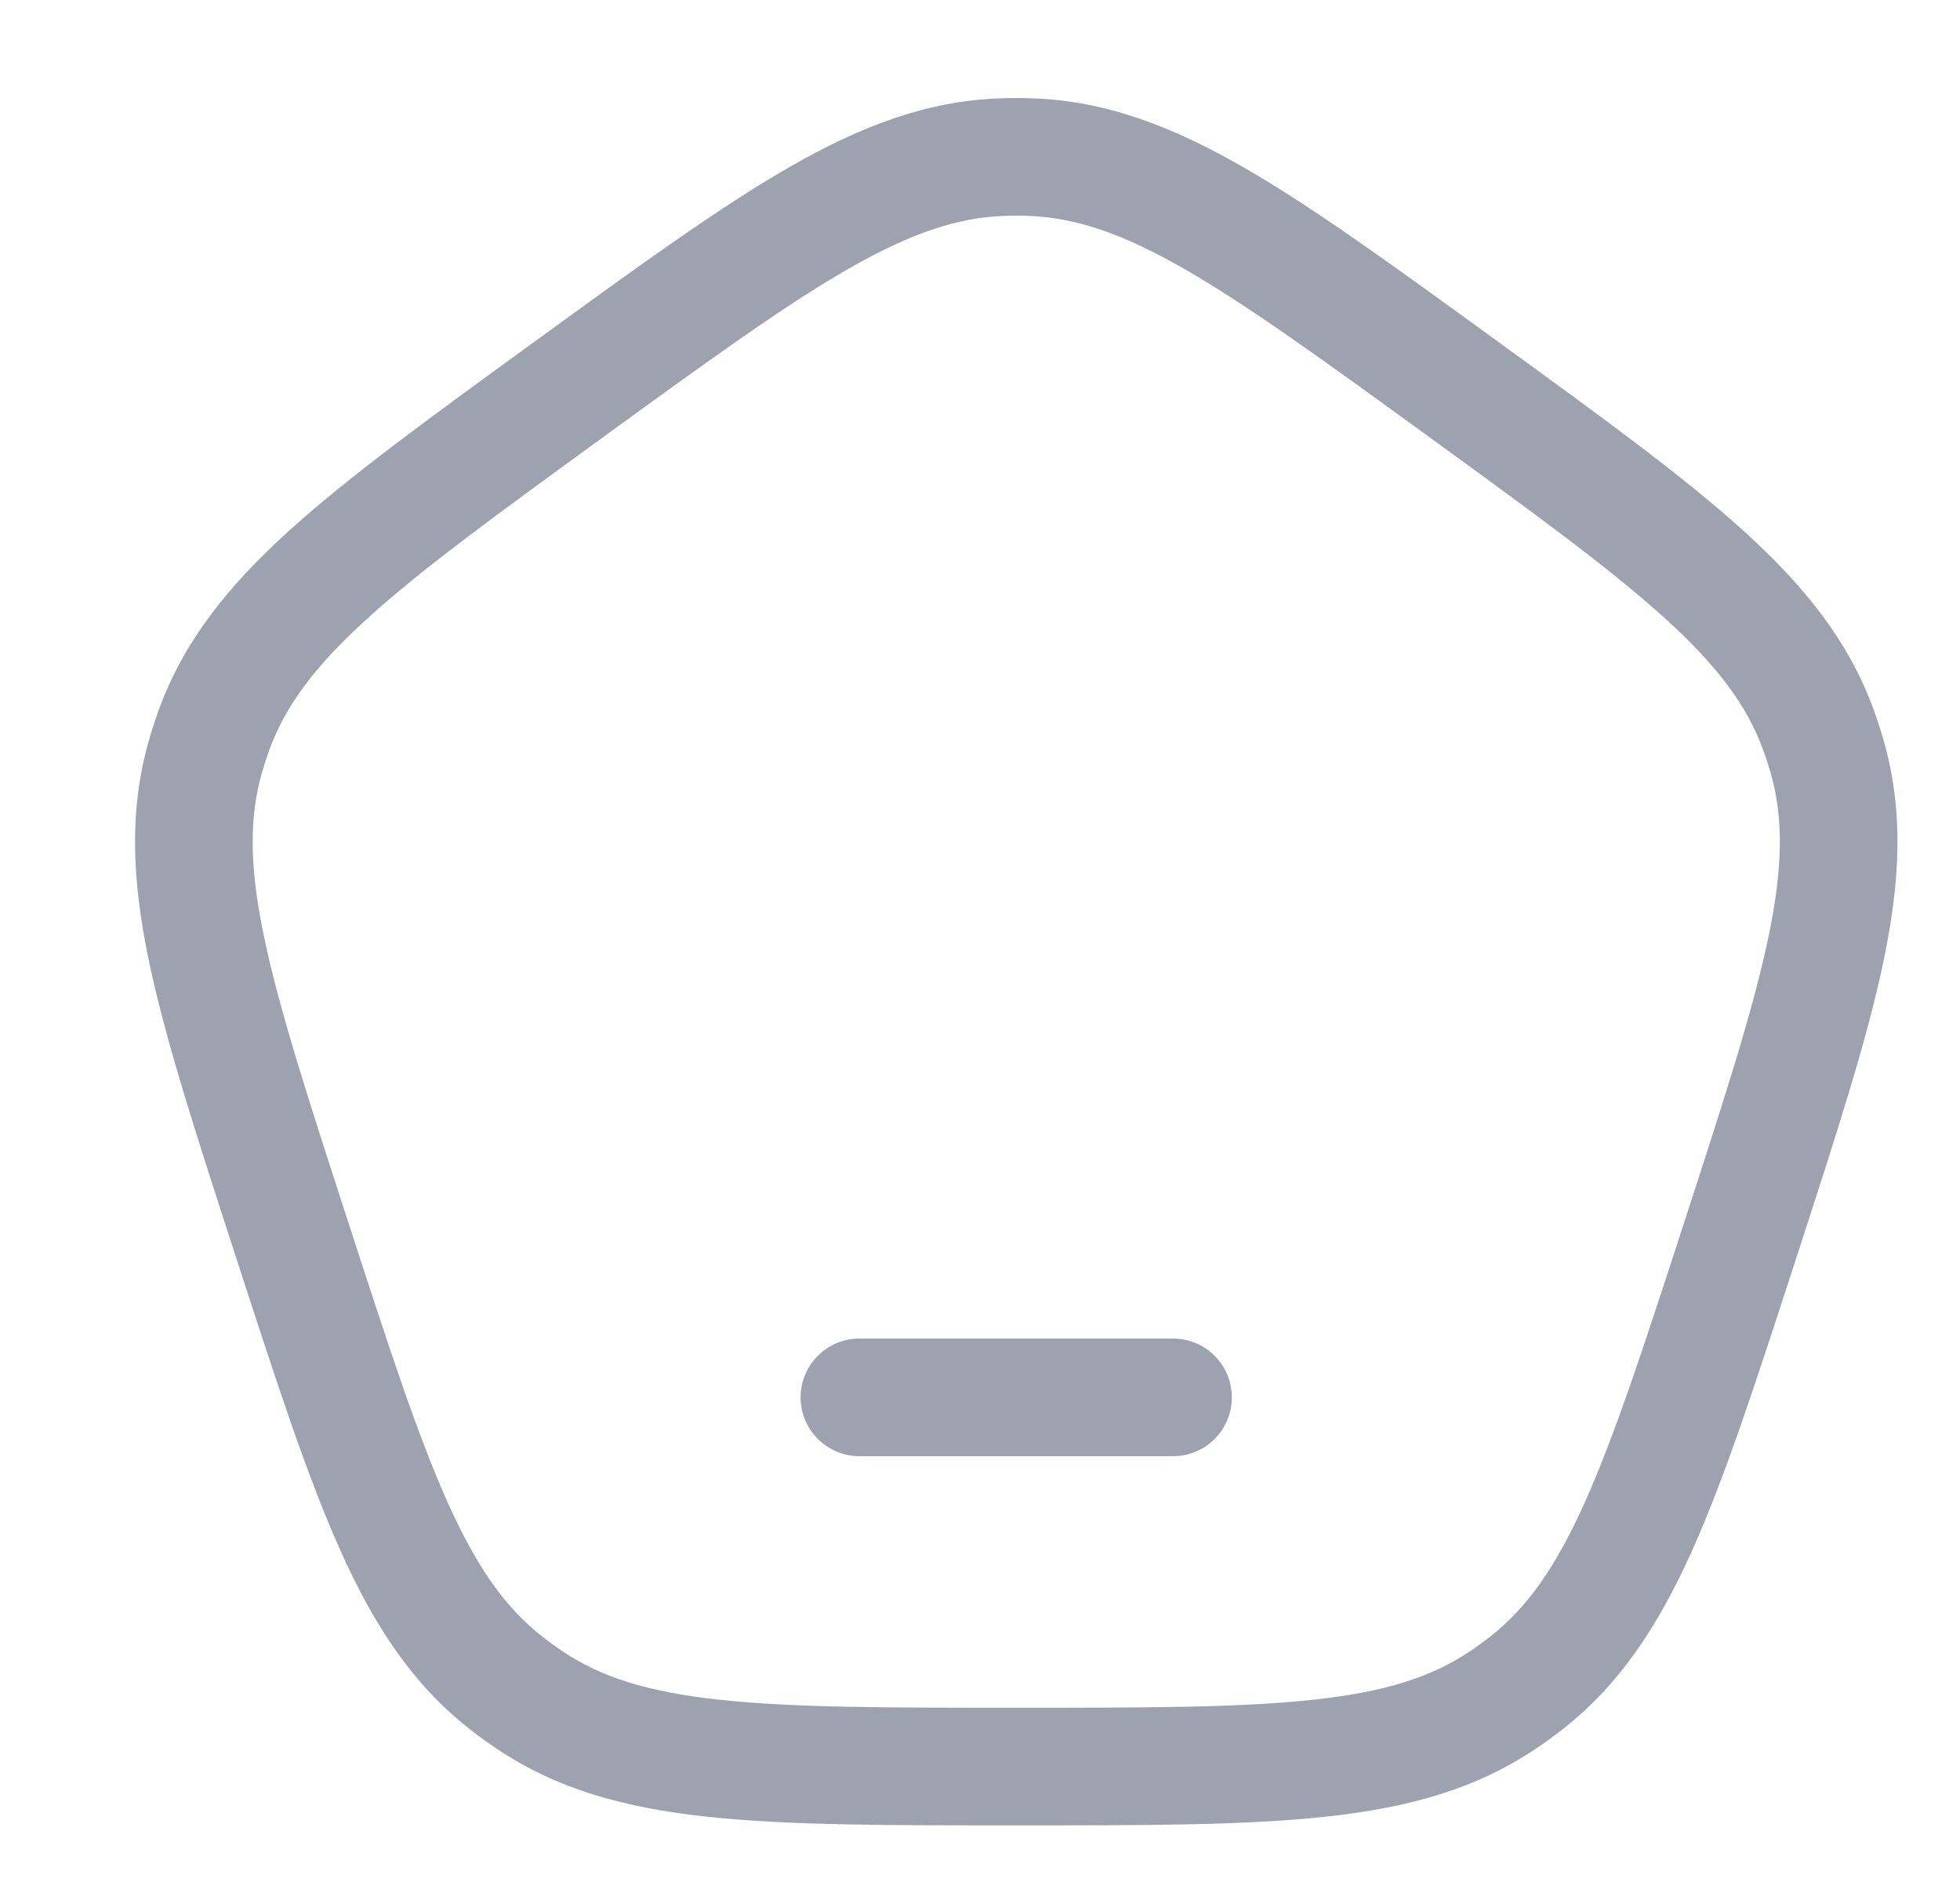 <svg width="25" height="24" viewBox="0 0 25 24" fill="none" xmlns="http://www.w3.org/2000/svg">
<g clip-path="url(#clip0_2248_4576)">
<path d="M3.729 15.82L4.443 15.588L3.729 15.82ZM2.619 9.652L3.34 9.857L2.619 9.652ZM7.256 4.966L6.815 4.359L7.256 4.966ZM2.732 9.303L3.436 9.561L2.732 9.303ZM6.753 21.678L6.335 22.3L6.753 21.678ZM6.456 21.462L5.994 22.053L6.456 21.462ZM22.195 15.82L21.482 15.588L22.195 15.82ZM19.468 21.462L19.931 22.053L19.468 21.462ZM19.172 21.678L19.59 22.3L19.172 21.678ZM18.669 4.966L19.11 4.359L18.669 4.966ZM23.193 9.303L22.488 9.561L23.193 9.303ZM23.306 9.652L22.585 9.857L23.306 9.652ZM13.146 2.003L13.118 2.753L13.146 2.003ZM12.779 2.003L12.807 2.753L12.779 2.003ZM10.962 17.07C10.548 17.07 10.212 17.405 10.212 17.82C10.212 18.234 10.548 18.57 10.962 18.57V17.07ZM14.962 18.57C15.377 18.57 15.712 18.234 15.712 17.82C15.712 17.405 15.377 17.07 14.962 17.07V18.57ZM4.443 15.588C3.928 14.005 3.562 12.874 3.37 11.956C3.181 11.055 3.177 10.43 3.34 9.857L1.898 9.446C1.643 10.339 1.685 11.23 1.901 12.263C2.114 13.279 2.512 14.499 3.016 16.051L4.443 15.588ZM6.815 4.359C5.495 5.318 4.456 6.072 3.687 6.768C2.905 7.477 2.347 8.174 2.028 9.045L3.436 9.561C3.641 9.001 4.012 8.498 4.694 7.88C5.389 7.25 6.35 6.551 7.697 5.572L6.815 4.359ZM3.34 9.857C3.369 9.757 3.401 9.658 3.436 9.561L2.028 9.045C1.98 9.177 1.936 9.311 1.898 9.446L3.34 9.857ZM12.962 21.778C11.298 21.778 10.109 21.777 9.177 21.676C8.261 21.577 7.666 21.388 7.171 21.055L6.335 22.3C7.105 22.818 7.966 23.054 9.015 23.167C10.047 23.279 11.331 23.278 12.962 23.278V21.778ZM3.016 16.051C3.52 17.603 3.916 18.824 4.341 19.771C4.773 20.734 5.263 21.48 5.994 22.053L6.919 20.872C6.45 20.505 6.086 19.997 5.709 19.157C5.325 18.301 4.957 17.171 4.443 15.588L3.016 16.051ZM7.171 21.055C7.085 20.997 7.001 20.936 6.919 20.872L5.994 22.053C6.104 22.139 6.218 22.222 6.335 22.3L7.171 21.055ZM21.482 15.588C20.968 17.171 20.599 18.301 20.215 19.157C19.838 19.997 19.474 20.505 19.006 20.872L19.931 22.053C20.661 21.48 21.152 20.734 21.584 19.771C22.009 18.824 22.404 17.603 22.909 16.051L21.482 15.588ZM12.962 23.278C14.594 23.278 15.878 23.279 16.91 23.167C17.959 23.054 18.82 22.818 19.59 22.3L18.753 21.055C18.259 21.388 17.663 21.577 16.748 21.676C15.816 21.777 14.627 21.778 12.962 21.778V23.278ZM19.006 20.872C18.924 20.936 18.84 20.997 18.753 21.055L19.59 22.3C19.707 22.222 19.82 22.139 19.931 22.053L19.006 20.872ZM18.228 5.572C19.575 6.551 20.536 7.25 21.231 7.88C21.913 8.498 22.284 9.001 22.488 9.561L23.897 9.045C23.578 8.174 23.02 7.477 22.238 6.768C21.469 6.072 20.43 5.318 19.11 4.359L18.228 5.572ZM22.909 16.051C23.413 14.499 23.811 13.279 24.023 12.263C24.24 11.23 24.282 10.339 24.027 9.446L22.585 9.857C22.748 10.43 22.744 11.055 22.555 11.956C22.363 12.874 21.997 14.005 21.482 15.588L22.909 16.051ZM22.488 9.561C22.524 9.658 22.556 9.757 22.585 9.857L24.027 9.446C23.989 9.311 23.945 9.177 23.897 9.045L22.488 9.561ZM19.11 4.359C17.789 3.4 16.752 2.644 15.851 2.128C14.936 1.603 14.101 1.288 13.173 1.254L13.118 2.753C13.714 2.775 14.307 2.972 15.105 3.429C15.919 3.896 16.881 4.594 18.228 5.572L19.11 4.359ZM7.697 5.572C9.043 4.594 10.006 3.896 10.82 3.429C11.618 2.972 12.211 2.775 12.807 2.753L12.752 1.254C11.824 1.288 10.989 1.603 10.074 2.128C9.173 2.644 8.135 3.4 6.815 4.359L7.697 5.572ZM13.173 1.254C13.033 1.249 12.892 1.249 12.752 1.254L12.807 2.753C12.91 2.749 13.014 2.749 13.118 2.753L13.173 1.254ZM10.962 18.57H14.962V17.07H10.962V18.57Z" fill="#9EA1AE"/>
</g>
<defs>
<clipPath id="clip0_2248_4576">
<rect width="24" height="24" fill="white" transform="translate(0.963)"/>
</clipPath>
</defs>
</svg>
